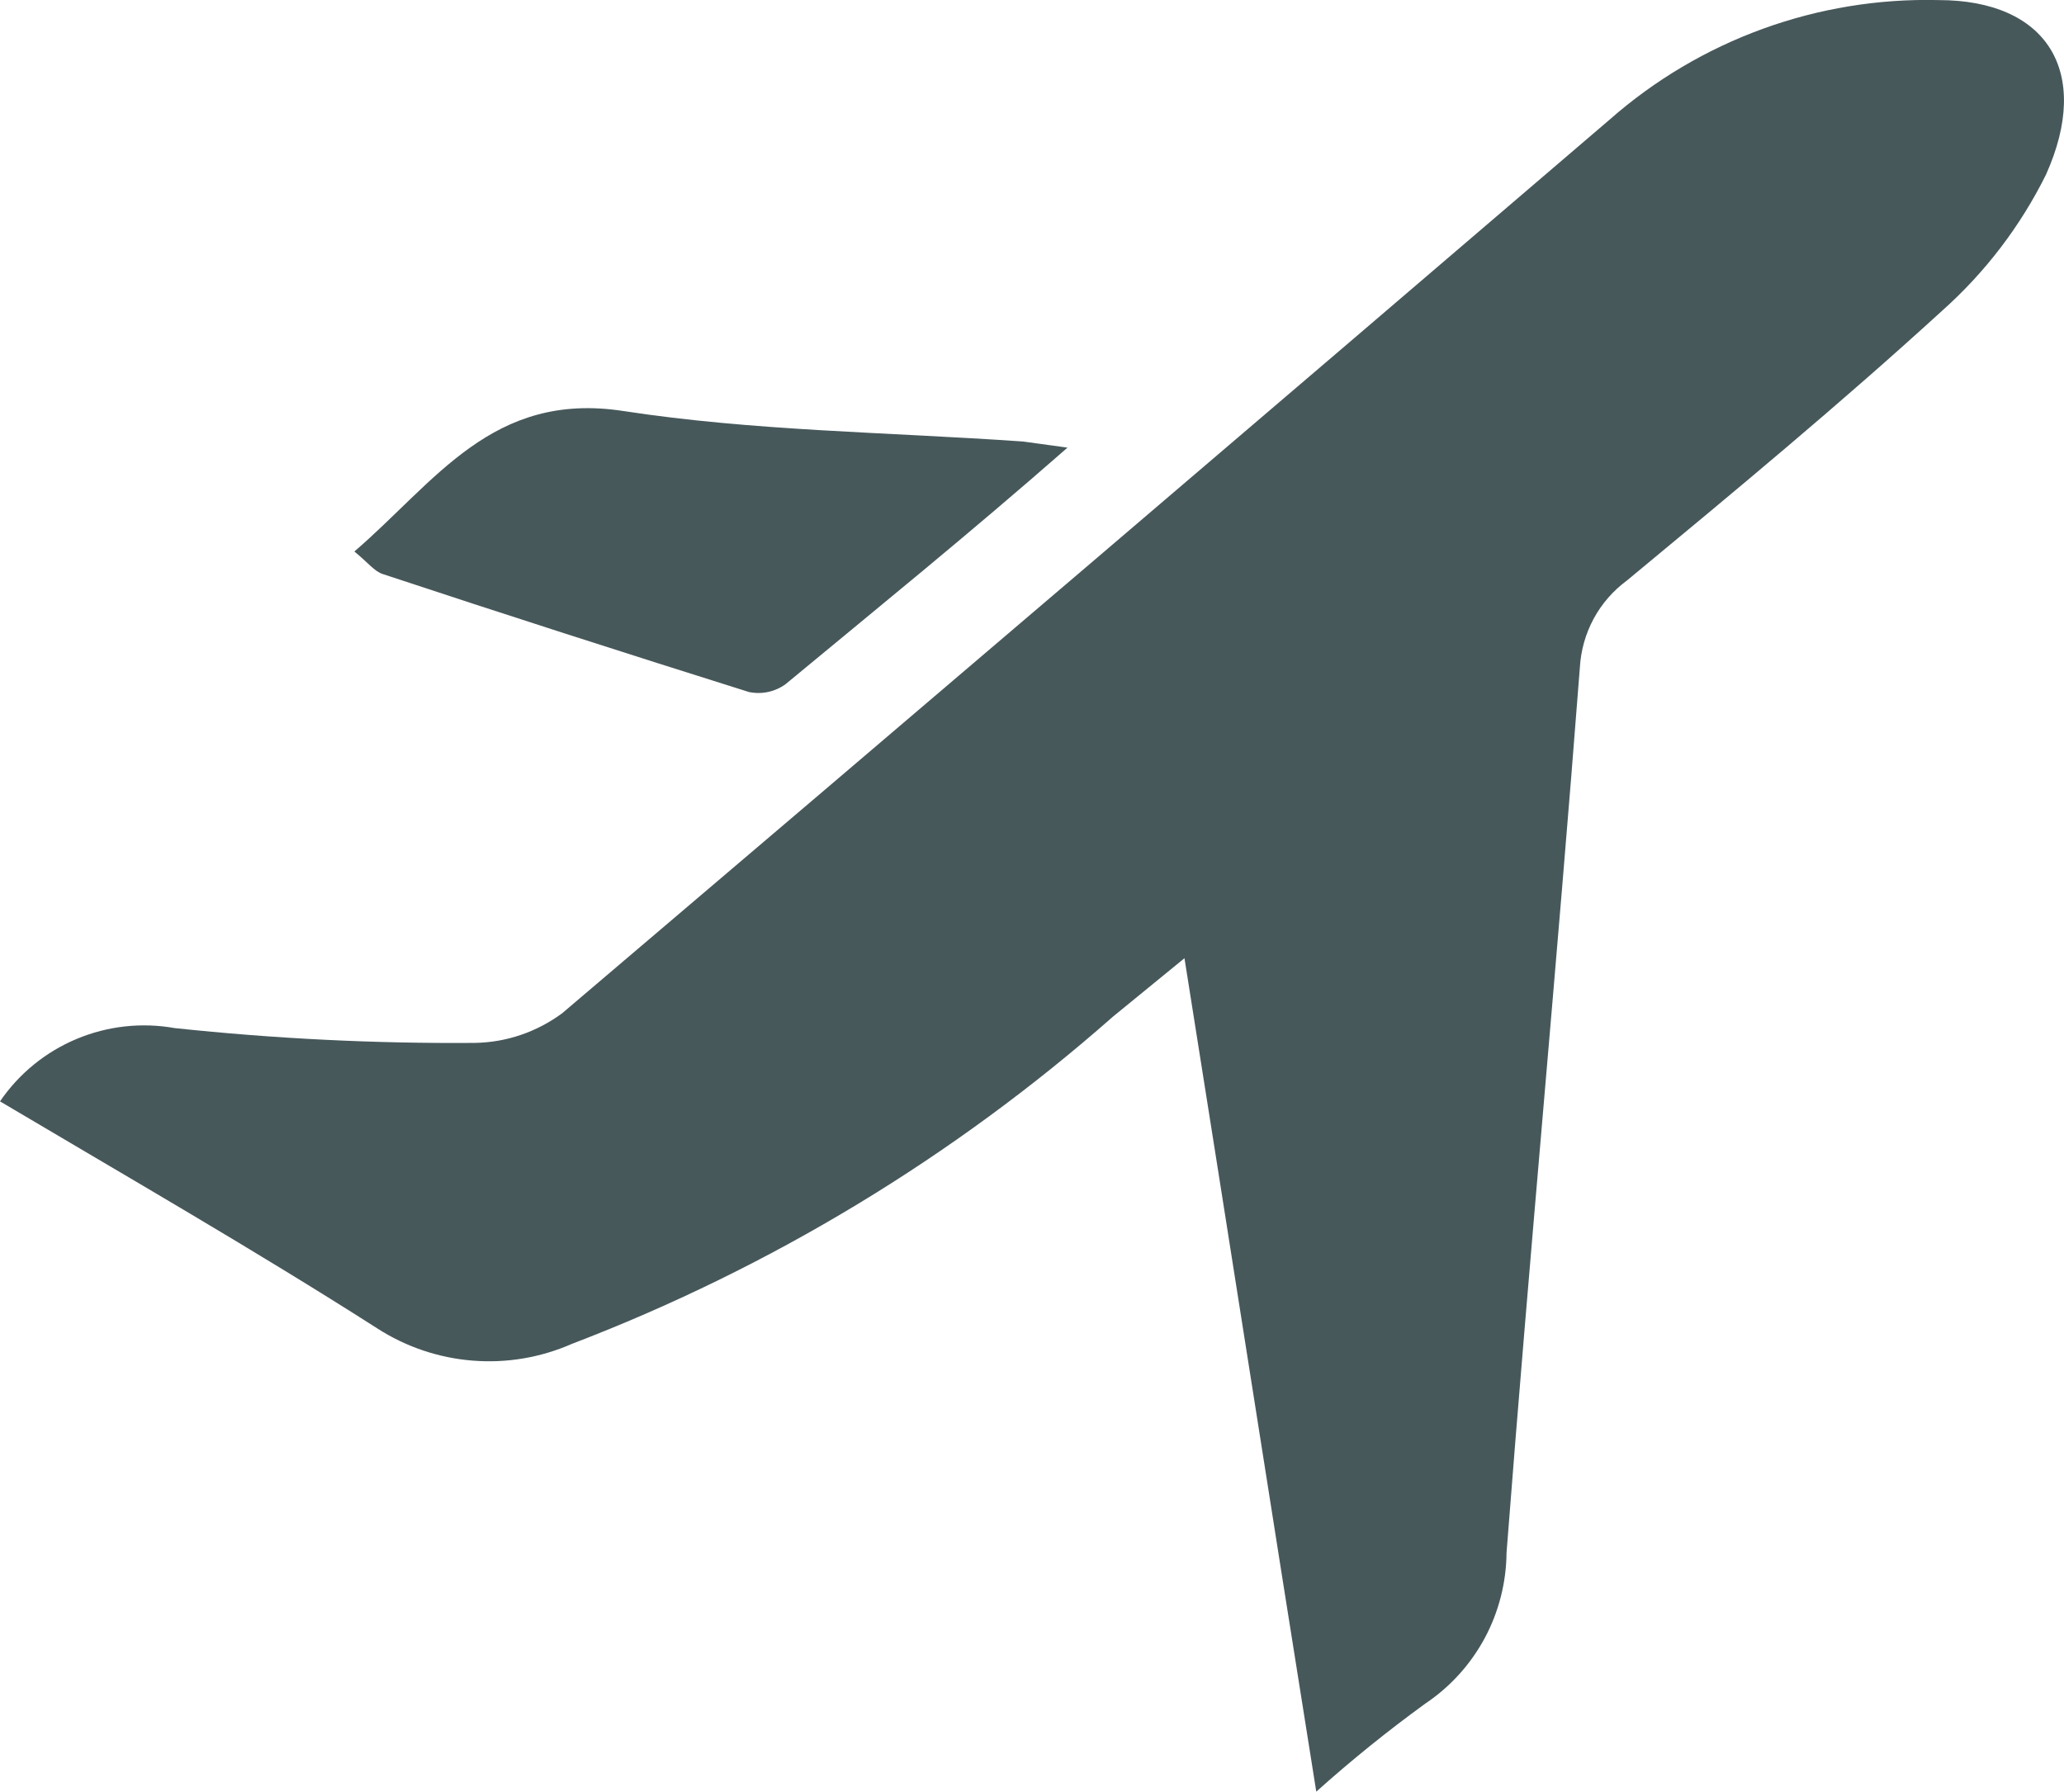 <?xml version="1.0" encoding="UTF-8" standalone="no"?>
<svg
   xmlns:dc="http://purl.org/dc/elements/1.1/"
   xmlns:cc="http://creativecommons.org/ns#"
   xmlns:rdf="http://www.w3.org/1999/02/22-rdf-syntax-ns#"
   xmlns:svg="http://www.w3.org/2000/svg"
   xmlns="http://www.w3.org/2000/svg"
   xmlns:sodipodi="http://sodipodi.sourceforge.net/DTD/sodipodi-0.dtd"
   xmlns:inkscape="http://www.inkscape.org/namespaces/inkscape"
   width="25.903"
   height="22.489"
   viewBox="0 0 25.903 22.489"
   fill="none"
   version="1.1"
   id="svg37"
   sodipodi:docname="favicon.svg"
   inkscape:version="1.0.2 (e86c870879, 2021-01-15, custom)">
  <sodipodi:namedview
     pagecolor="#ffffff"
     bordercolor="#666666"
     borderopacity="1"
     objecttolerance="10"
     gridtolerance="10"
     guidetolerance="10"
     inkscape:pageopacity="0"
     inkscape:pageshadow="2"
     inkscape:window-width="1366"
     inkscape:window-height="705"
     id="namedview39"
     showgrid="false"
     lock-margins="true"
     fit-margin-top="0"
     fit-margin-left="0"
     fit-margin-right="0"
     fit-margin-bottom="0"
     inkscape:zoom="2.230253"
     inkscape:cx="-131.7321"
     inkscape:cy="17.233326"
     inkscape:window-x="-8"
     inkscape:window-y="-8"
     inkscape:window-maximized="1"
     inkscape:current-layer="g30" />
  <g
     clip-path="url(#clip0)"
     id="g30"
     transform="translate(-158.157)">
    <path
       d="m 174.676,22.489 c -0.57,-3.571 -1.095,-6.945 -1.654,-10.461 l -0.898,0.734 c -2.001,1.764 -4.301,3.155 -6.792,4.108 -0.392,0.172 -0.82,0.244 -1.246,0.209 -0.427,-0.034 -0.838,-0.174 -1.197,-0.406 -1.544,-0.986 -3.144,-1.906 -4.732,-2.848 0.238,-0.348 0.571,-0.62 0.96,-0.783 0.388,-0.163 0.816,-0.211 1.231,-0.137 1.251,0.133 2.51,0.196 3.768,0.186 0.395,-0.006 0.778,-0.137 1.096,-0.372 4.381,-3.724 8.763,-7.463 13.145,-11.217 1.138,-1.002 2.613,-1.538 4.129,-1.501 1.359,0 1.928,0.898 1.348,2.191 -0.321,0.648 -0.764,1.228 -1.304,1.709 -1.282,1.172 -2.618,2.278 -3.954,3.385 -0.174,0.128 -0.317,0.292 -0.419,0.481 -0.102,0.189 -0.161,0.399 -0.173,0.614 -0.285,3.703 -0.635,7.405 -0.92,11.108 -0.003,0.375 -0.097,0.744 -0.274,1.074 -0.178,0.33 -0.433,0.612 -0.745,0.821 -0.475,0.345 -0.932,0.714 -1.369,1.106 z"
       fill="#47585b"
       id="path26" />
    <path
       d="m 162.604,6.923 c 1.019,-0.876 1.731,-2.016 3.374,-1.764 1.643,0.252 3.287,0.263 5.017,0.383 l 0.559,0.077 c -1.249,1.095 -2.388,2.016 -3.538,2.969 -0.066,0.048 -0.141,0.081 -0.22,0.098 -0.079,0.017 -0.161,0.017 -0.24,6e-4 -1.534,-0.482 -3.068,-0.975 -4.59,-1.479 -0.11,-0.033 -0.186,-0.142 -0.362,-0.285 z"
       fill="#47585b"
       id="path28" />
  </g>
  <defs
     id="defs35">
    <clipPath
       id="clip0">
      <rect
         width="184.064"
         height="45.92"
         fill="#ffffff"
         id="rect32"
         x="0"
         y="0" />
    </clipPath>
  </defs>
</svg>
